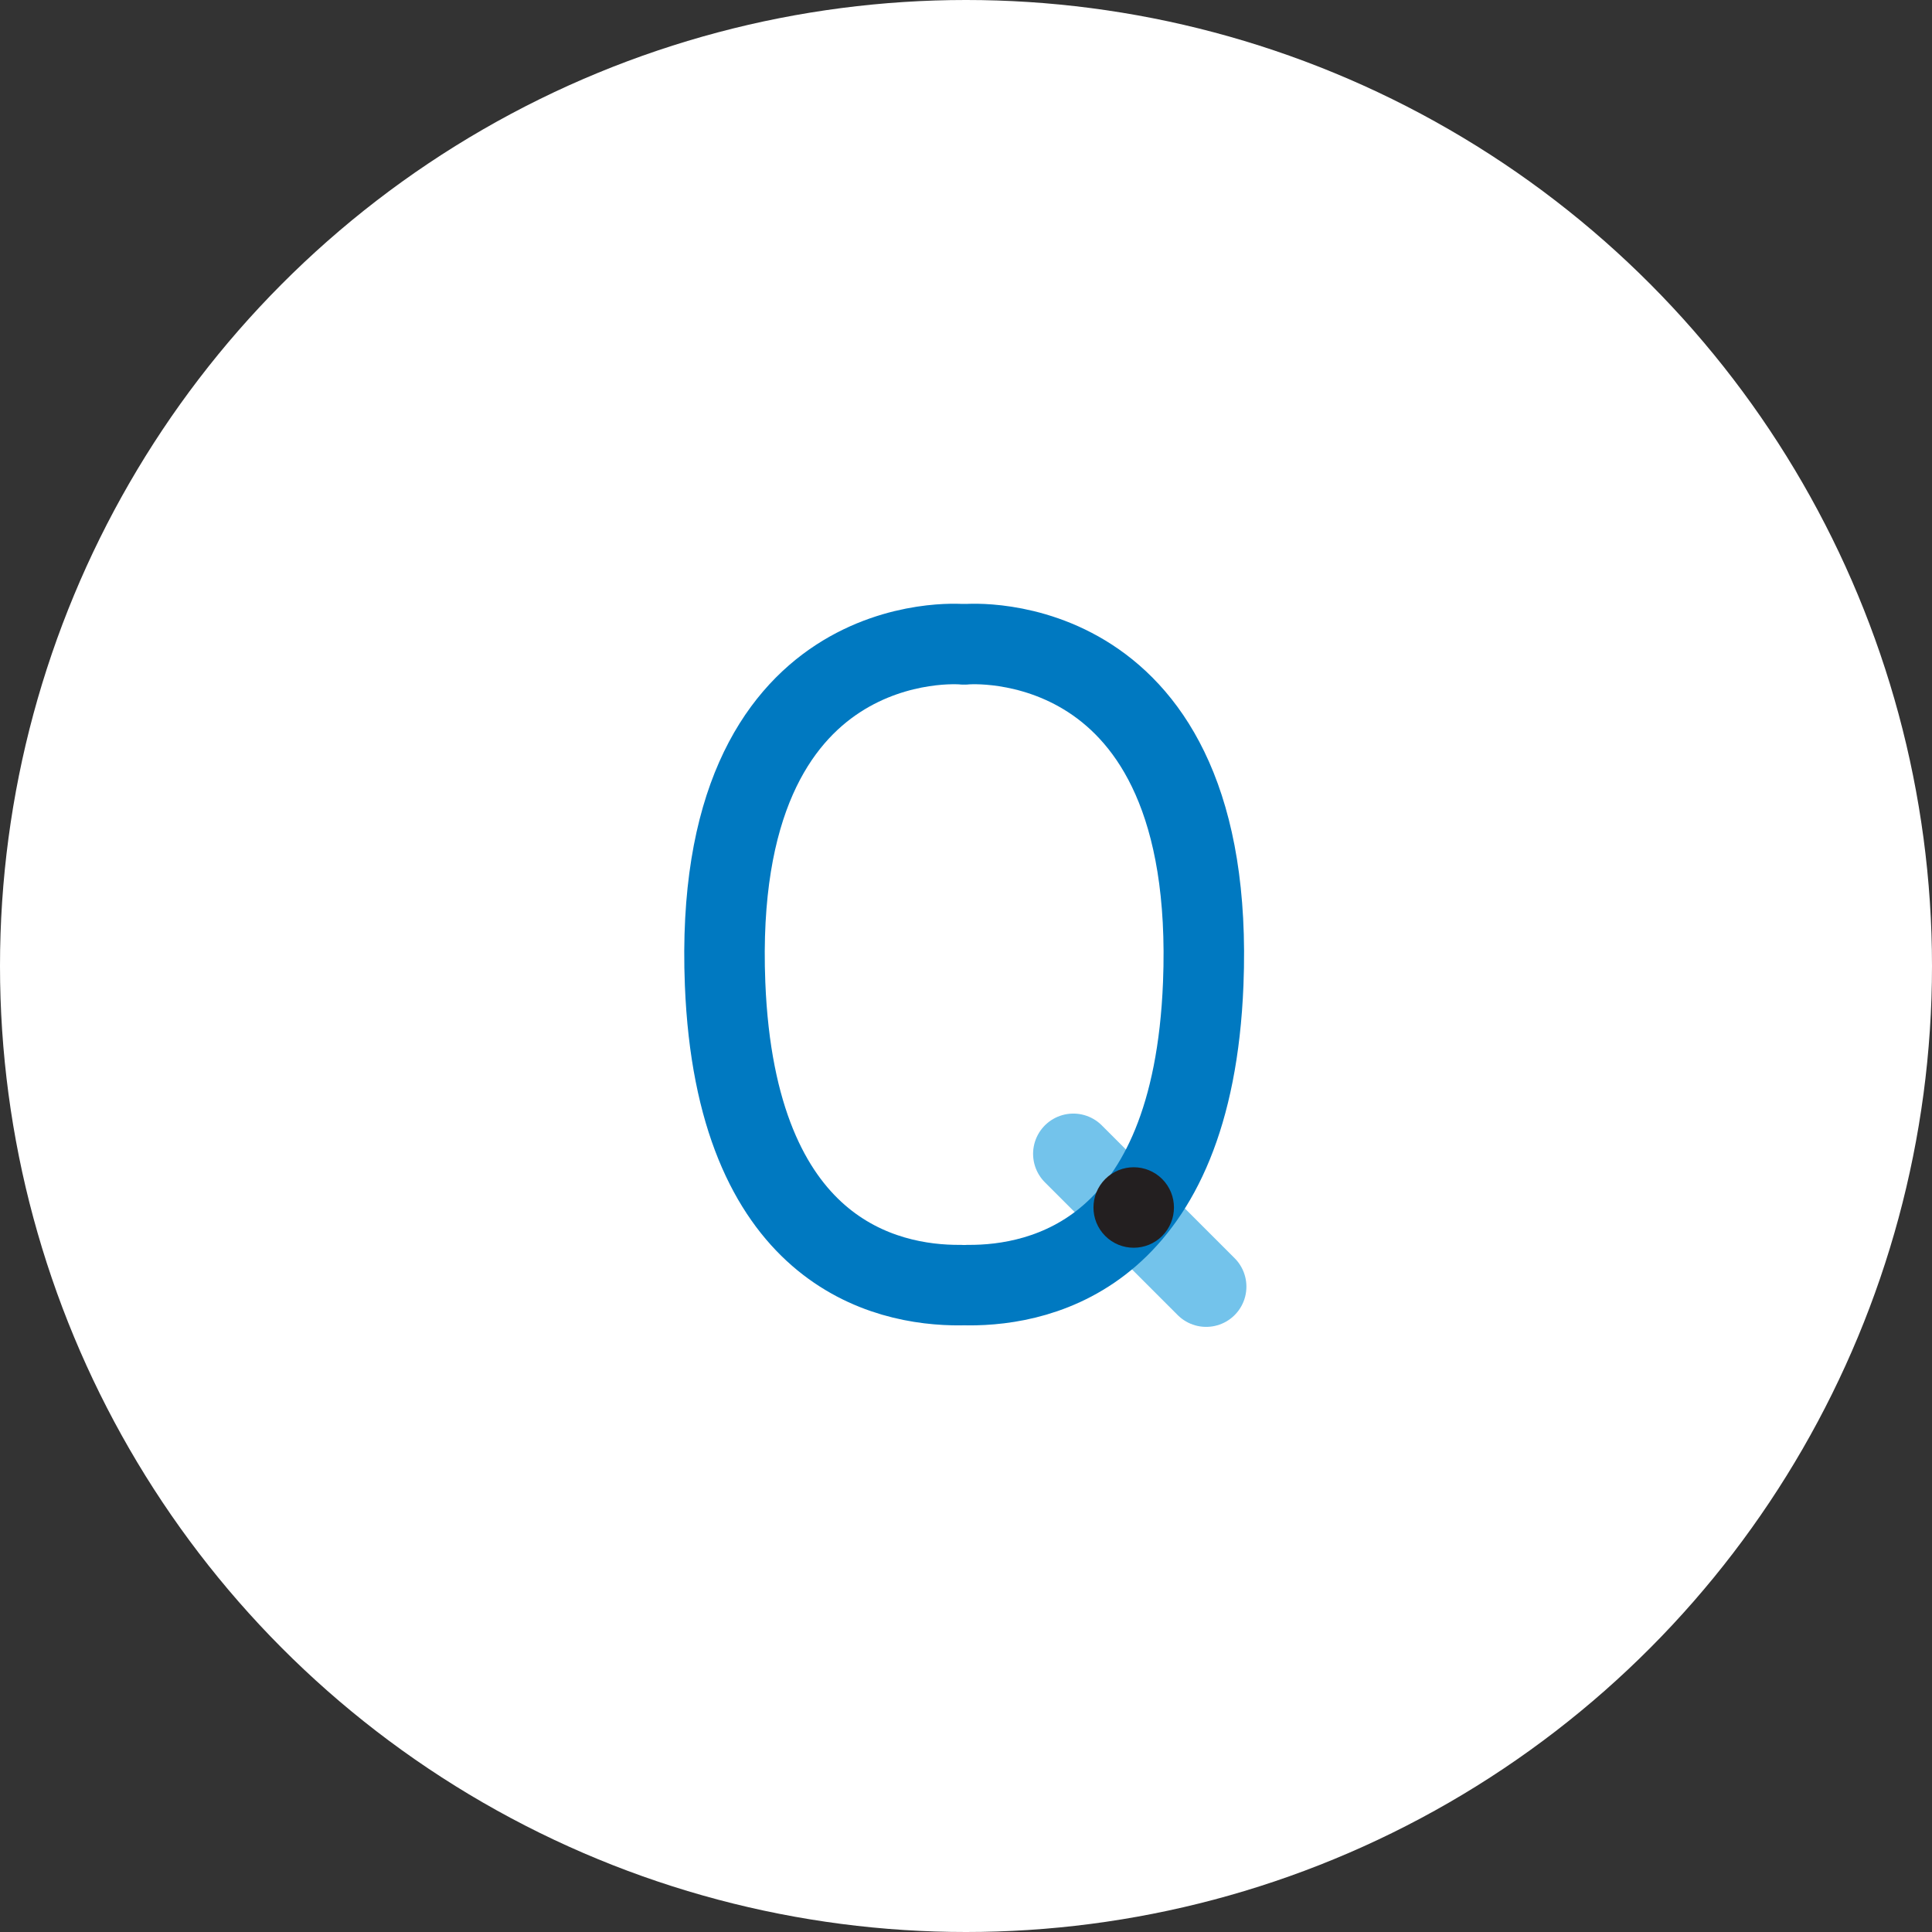 <?xml version="1.0" encoding="UTF-8"?>
<svg width="72px" height="72px" viewBox="0 0 72 72" version="1.1" xmlns="http://www.w3.org/2000/svg" xmlns:xlink="http://www.w3.org/1999/xlink">
    <rect x="0" y="0" width="72" height="72" fill="#333333" stroke="none"/>
    <!-- Generator: Sketch 46.2 (44496) - http://www.bohemiancoding.com/sketch -->
    <title>avatar / Q</title>
    <desc>Created with Sketch.</desc>
    <defs>
        <circle id="path-1" cx="36" cy="36" r="36"></circle>
    </defs>
    <g id="PROFILE-LETTERS" stroke="none" stroke-width="1" fill="none" fill-rule="evenodd">
        <g id="avatar-/-Q">
            <mask id="mask-2" fill="white">
                <use xlink:href="#path-1"></use>
            </mask>
            <use id="circle" fill="#FFFFFF" xlink:href="#path-1"></use>
            <g id="Group-2" mask="url(#mask-2)">
                <g transform="translate(27, 24)">
                    <path d="M13,19 L17.95,23.949" id="Stroke-177" stroke="#73C3EB" stroke-width="3" fill="none" stroke-linecap="round" stroke-linejoin="round"></path>
                    <path d="M8.848,0.009 C8.848,0.009 -0.514,-0.803 0.022,12.66 C0.421,22.669 5.972,23.914 8.794,23.893" id="Stroke-219" stroke="#0079C1" stroke-width="3" fill="none" stroke-linecap="round" stroke-linejoin="round"></path>
                    <path d="M9.015,0.009 C9.015,0.009 18.377,-0.803 17.841,12.66 C17.442,22.669 11.891,23.914 9.069,23.893" id="Stroke-221" stroke="#0079C1" stroke-width="3" fill="none" stroke-linecap="round" stroke-linejoin="round"></path>
                    <path d="M14.189,22.061 C13.604,21.475 13.604,20.525 14.189,19.939 C14.775,19.354 15.725,19.354 16.311,19.939 C16.896,20.525 16.896,21.475 16.311,22.061 C15.725,22.646 14.775,22.646 14.189,22.061" id="Fill-305" stroke="none" fill="#231F20" fill-rule="evenodd"></path>
                </g>
            </g>
        </g>
    </g>
</svg>